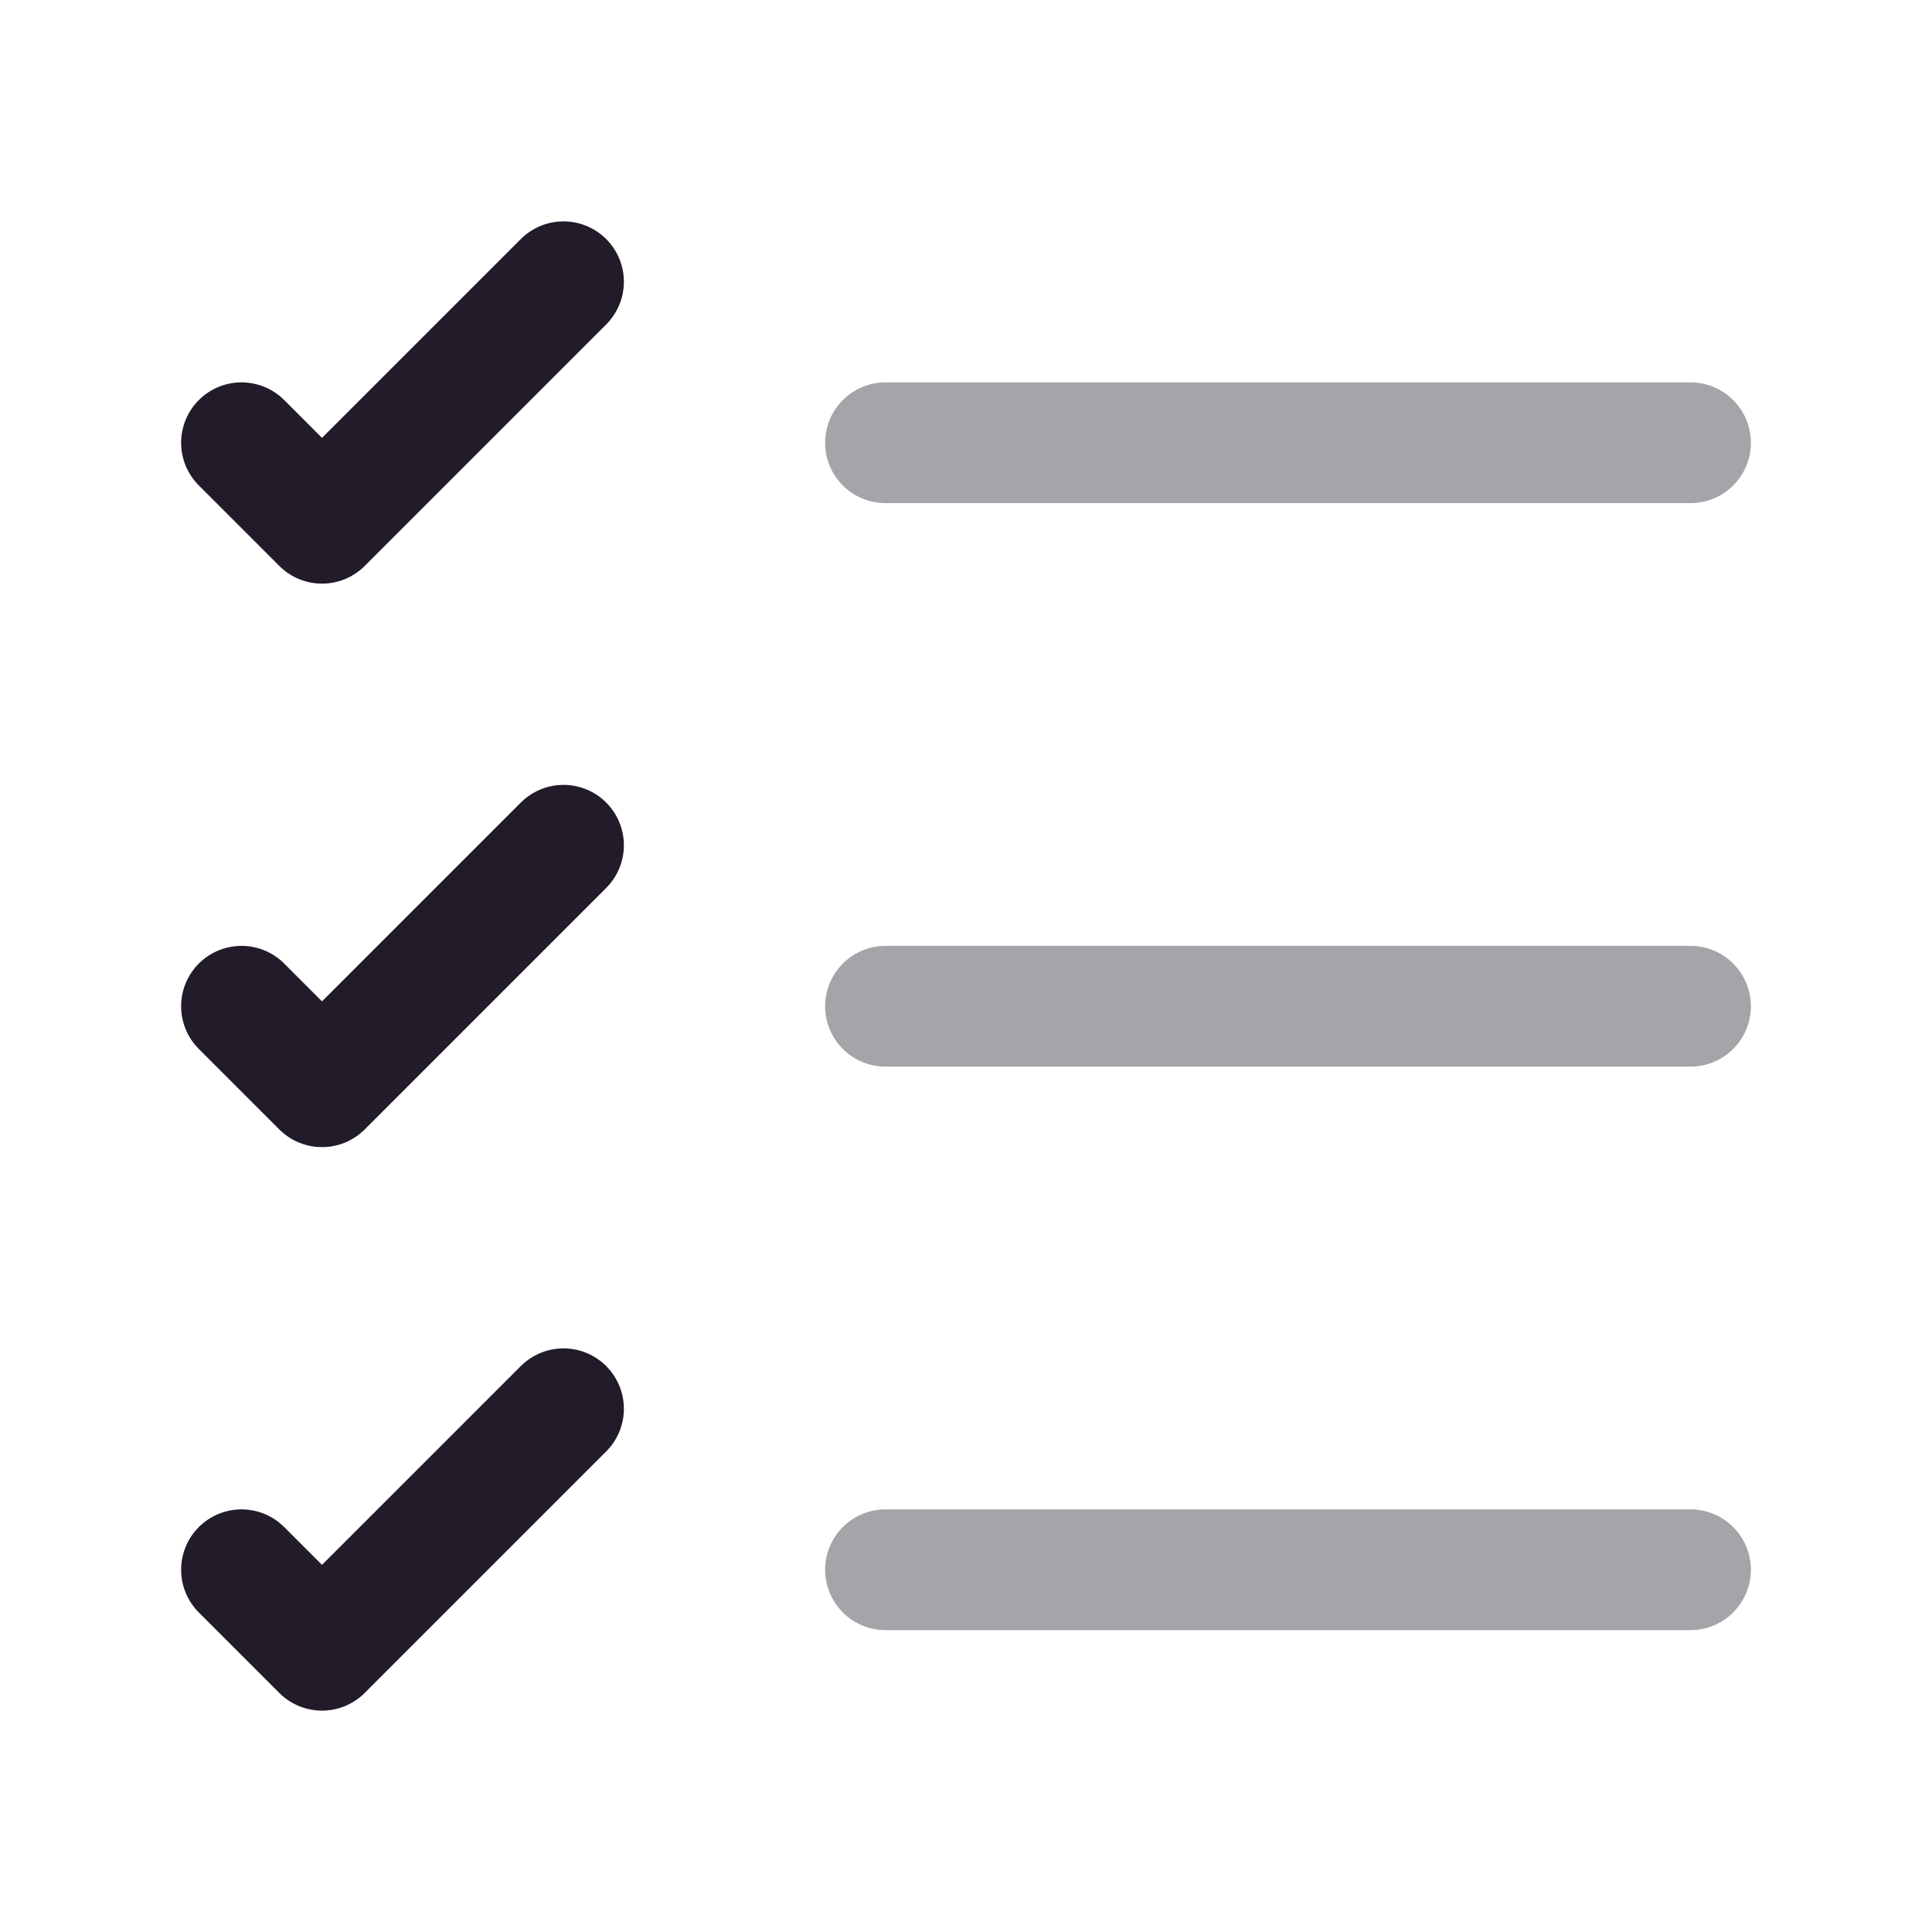 <svg width="24" height="24" viewBox="0 0 24 24" fill="none" xmlns="http://www.w3.org/2000/svg">
<path opacity="0.4" d="M11 19.5H21" stroke="#211B2A" stroke-width="1.5" stroke-linecap="round" stroke-linejoin="round"/>
<path opacity="0.4" d="M11 12.5H21" stroke="#211B2A" stroke-width="1.5" stroke-linecap="round" stroke-linejoin="round"/>
<path opacity="0.4" d="M11 5.5H21" stroke="#211B2A" stroke-width="1.5" stroke-linecap="round" stroke-linejoin="round"/>
<path d="M3 5.5L4 6.5L7 3.5" stroke="#211B2A" stroke-width="1.5" stroke-linecap="round" stroke-linejoin="round"/>
<path d="M3 12.5L4 13.5L7 10.5" stroke="#211B2A" stroke-width="1.5" stroke-linecap="round" stroke-linejoin="round"/>
<path d="M3 19.5L4 20.5L7 17.5" stroke="#211B2A" stroke-width="1.5" stroke-linecap="round" stroke-linejoin="round"/>
</svg>
